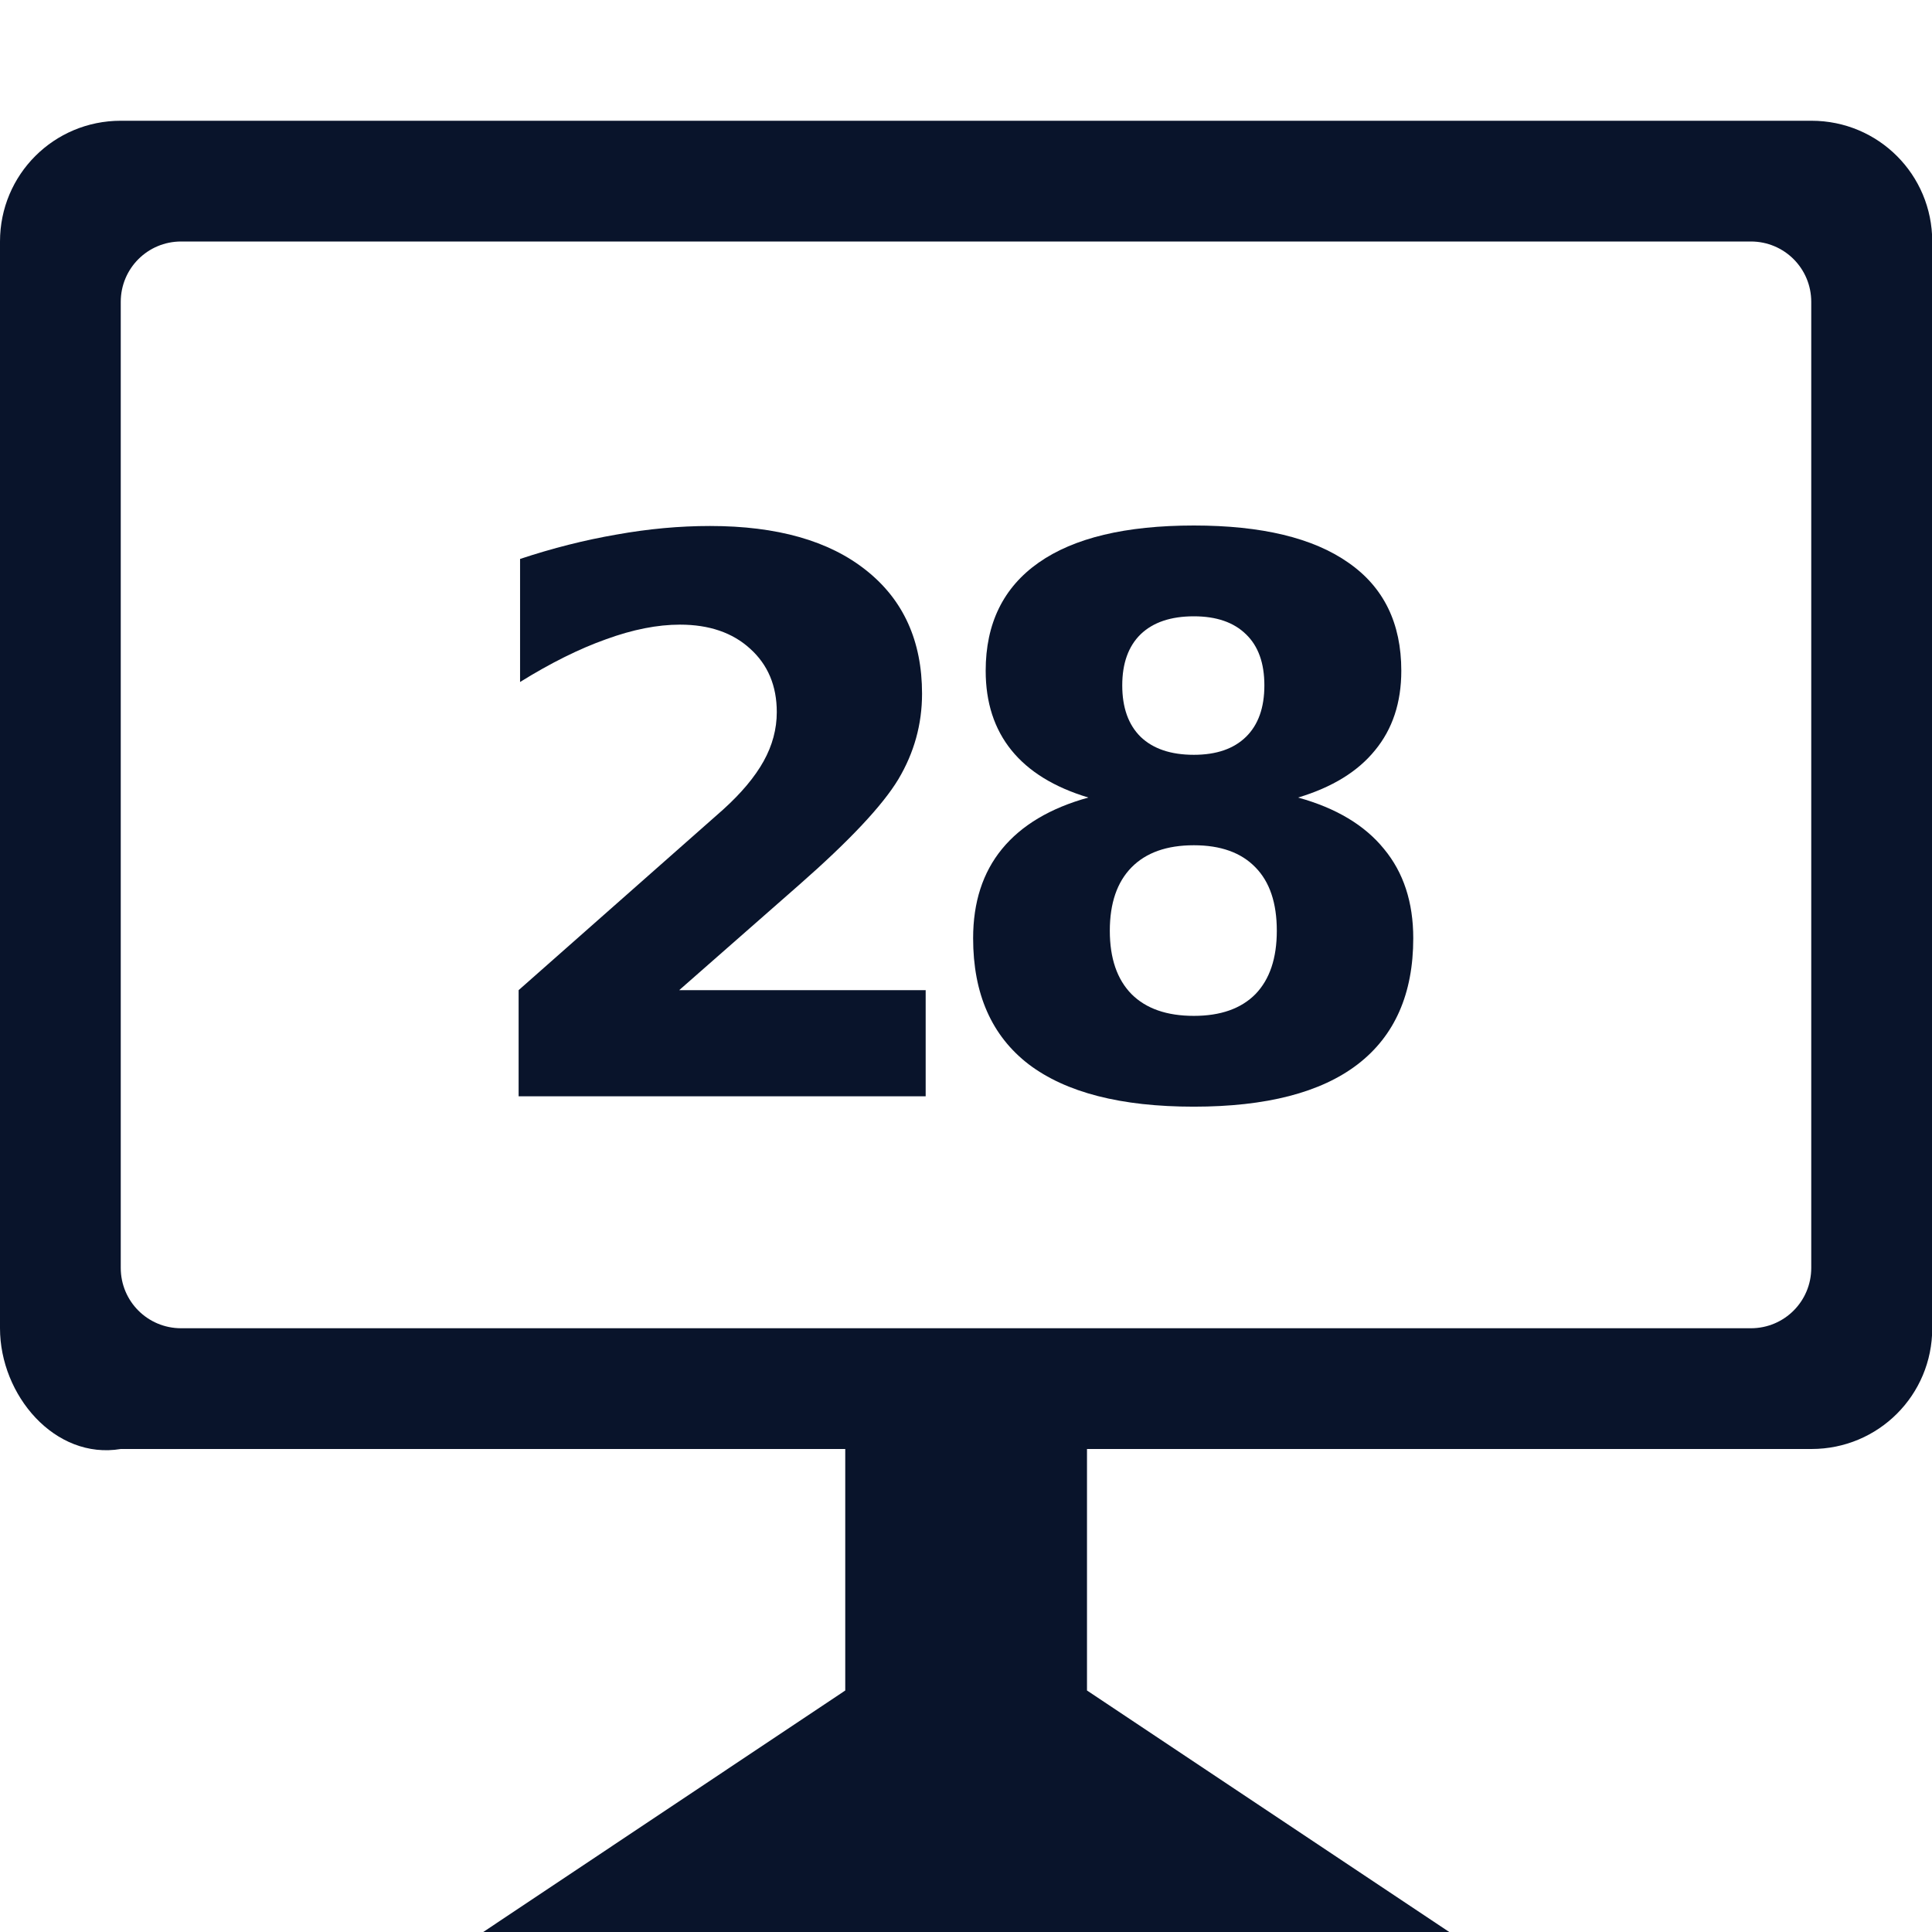 <svg xmlns="http://www.w3.org/2000/svg" viewBox="0 0 16 16">
 <g transform="translate(-.056 -1037)" fill="#09142b">
  <path d="m5.681 1045.2h2.041v0.879h-3.371v-0.879l1.693-1.495q0.227-0.205 0.336-0.401t0.109-0.407q0-0.326-0.221-0.525-0.218-0.199-0.581-0.199-0.28 0-0.612 0.121-0.332 0.118-0.712 0.354v-1.019q0.404-0.134 0.799-0.202 0.395-0.071 0.774-0.071 0.833 0 1.293 0.367 0.463 0.367 0.463 1.022 0 0.379-0.196 0.708-0.196 0.326-0.823 0.876l-0.991 0.87z" />
  <path d="m9.943 1044q-0.336 0-0.516 0.183t-0.18 0.525 0.18 0.525q0.18 0.18 0.516 0.18 0.332 0 0.51-0.18 0.177-0.183 0.177-0.525 0-0.345-0.177-0.525-0.177-0.183-0.51-0.183zm-0.873-0.395q-0.423-0.127-0.637-0.391t-0.214-0.659q0-0.587 0.438-0.895t1.286-0.308q0.842 0 1.28 0.308 0.438 0.304 0.438 0.895 0 0.395-0.218 0.659-0.214 0.264-0.637 0.391 0.472 0.13 0.712 0.426 0.242 0.292 0.242 0.739 0 0.69-0.46 1.044-0.457 0.351-1.358 0.351-0.904 0-1.367-0.351-0.46-0.354-0.46-1.044 0-0.447 0.239-0.739 0.242-0.295 0.715-0.426zm0.28-0.929q0 0.276 0.152 0.426 0.155 0.149 0.441 0.149 0.28 0 0.432-0.149t0.152-0.426-0.152-0.423q-0.152-0.149-0.432-0.149-0.286 0-0.441 0.149-0.152 0.149-0.152 0.423z" />
 </g>
 <path d="m1 1c-0.554 0-1 0.446-1 1v9c0 0.554 0.454 1.091 1 1h6v2l-2.998 2h8l-3-2v-2h6c0.554 0 1-0.446 1-1v-9c0-0.554-0.446-1-1-1zm0.5 1h13c0.277 0 0.5 0.223 0.5 0.5v8c0 0.277-0.223 0.5-0.5 0.5h-13c-0.277 0-0.5-0.223-0.5-0.5v-8c0-0.277 0.223-0.5 0.5-0.5z" fill="#09142b" />
</svg>
